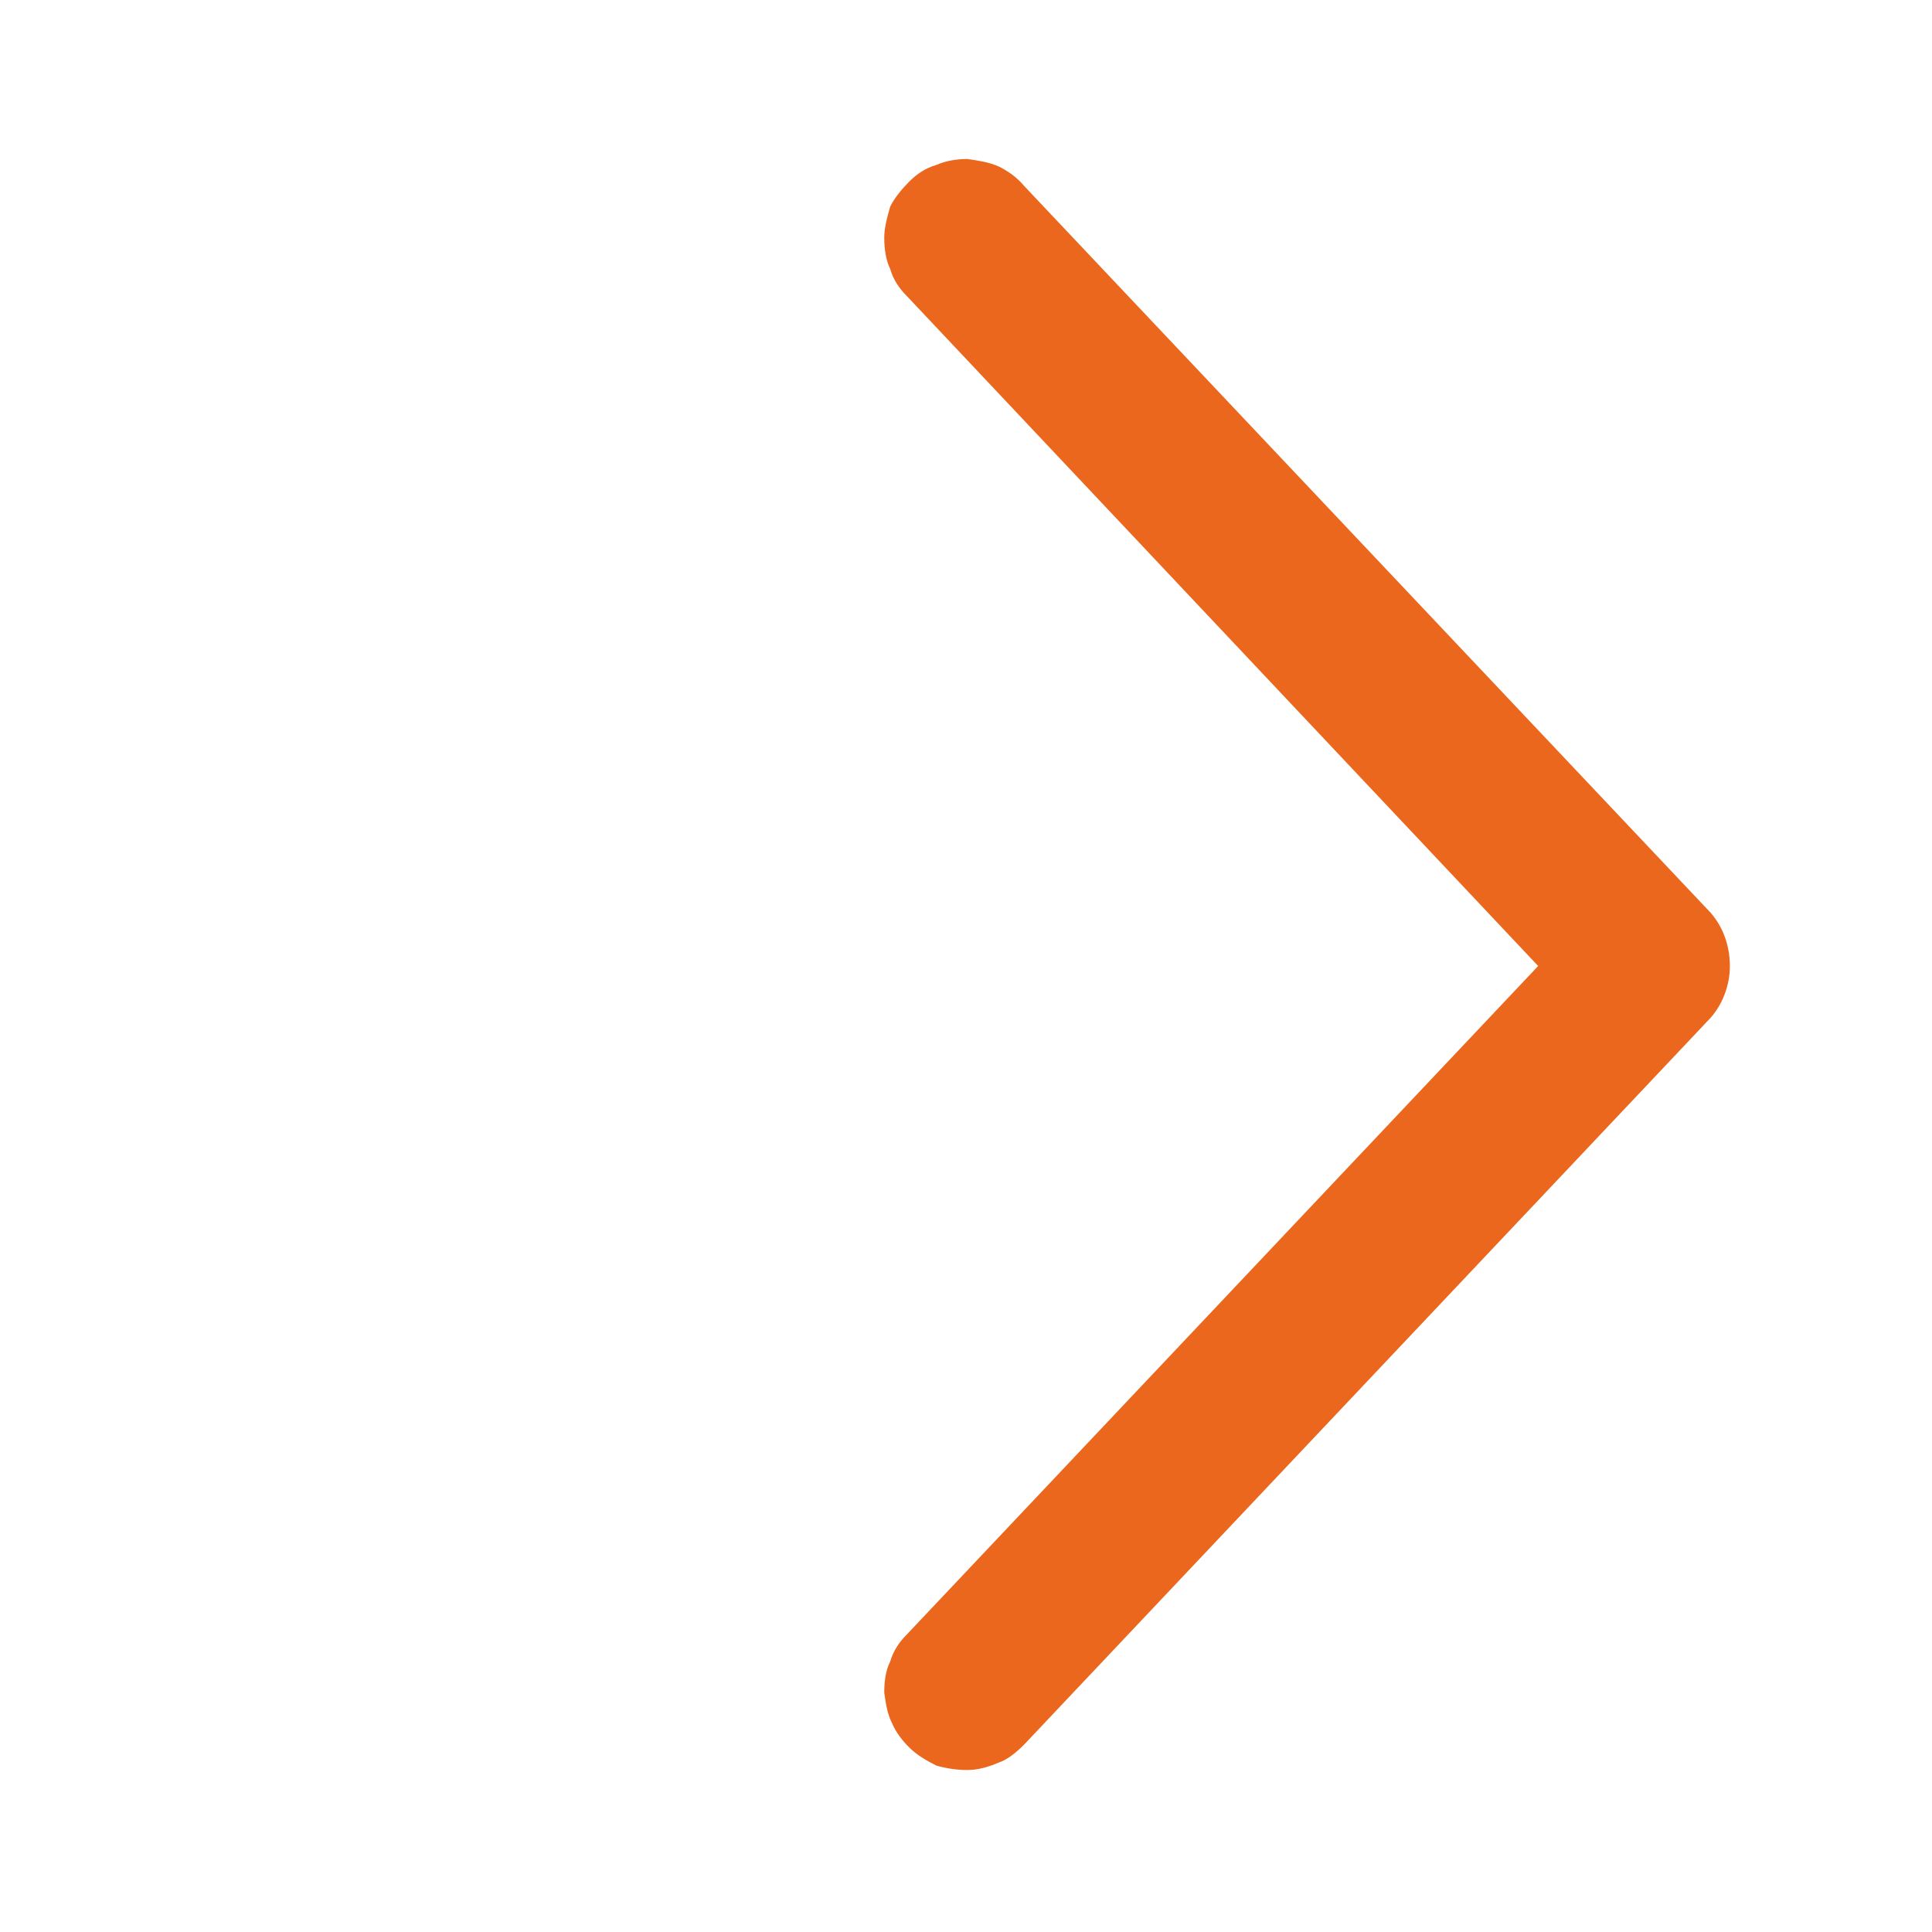 <svg width="13" height="13" viewBox="0 0 13 13" fill="none" xmlns="http://www.w3.org/2000/svg" xmlns:xlink="http://www.w3.org/1999/xlink">
	<desc>
			Created with Pixso.
	</desc>
	<defs>
		<clipPath id="clip226_400">
			<rect id="Icon-arrow" width="13" height="13" transform="translate(13 13) rotate(180)" fill="white" fill-opacity="0"/>
		</clipPath>
	</defs>
	<rect id="Icon-arrow" width="13" height="13" transform="translate(13 13) rotate(180)" fill="#FFFFFF" fill-opacity="0"/>
	<g clip-path="url(#clip226_400)">
		<path id="Vector" d="M6.1 11C6.05 11.05 6.01 11.11 5.99 11.18C5.96 11.24 5.95 11.31 5.95 11.39C5.96 11.46 5.97 11.53 6 11.59C6.03 11.66 6.07 11.71 6.12 11.76C6.17 11.81 6.24 11.85 6.3 11.88C6.37 11.9 6.44 11.91 6.51 11.91C6.58 11.91 6.65 11.89 6.72 11.86C6.78 11.84 6.84 11.79 6.89 11.74L11.49 6.87C11.59 6.77 11.64 6.63 11.64 6.5C11.64 6.36 11.59 6.22 11.49 6.12L6.89 1.25C6.84 1.19 6.78 1.15 6.72 1.12C6.65 1.09 6.58 1.08 6.51 1.07C6.44 1.07 6.37 1.08 6.3 1.11C6.23 1.13 6.17 1.17 6.12 1.22C6.07 1.27 6.02 1.33 5.99 1.39C5.97 1.46 5.95 1.53 5.95 1.6C5.95 1.67 5.96 1.75 5.99 1.81C6.01 1.88 6.05 1.94 6.1 1.99L10.35 6.5L6.1 11Z" fill="#EB671D" fill-opacity="1" fill-rule="nonzero"/>
	</g>
</svg>
